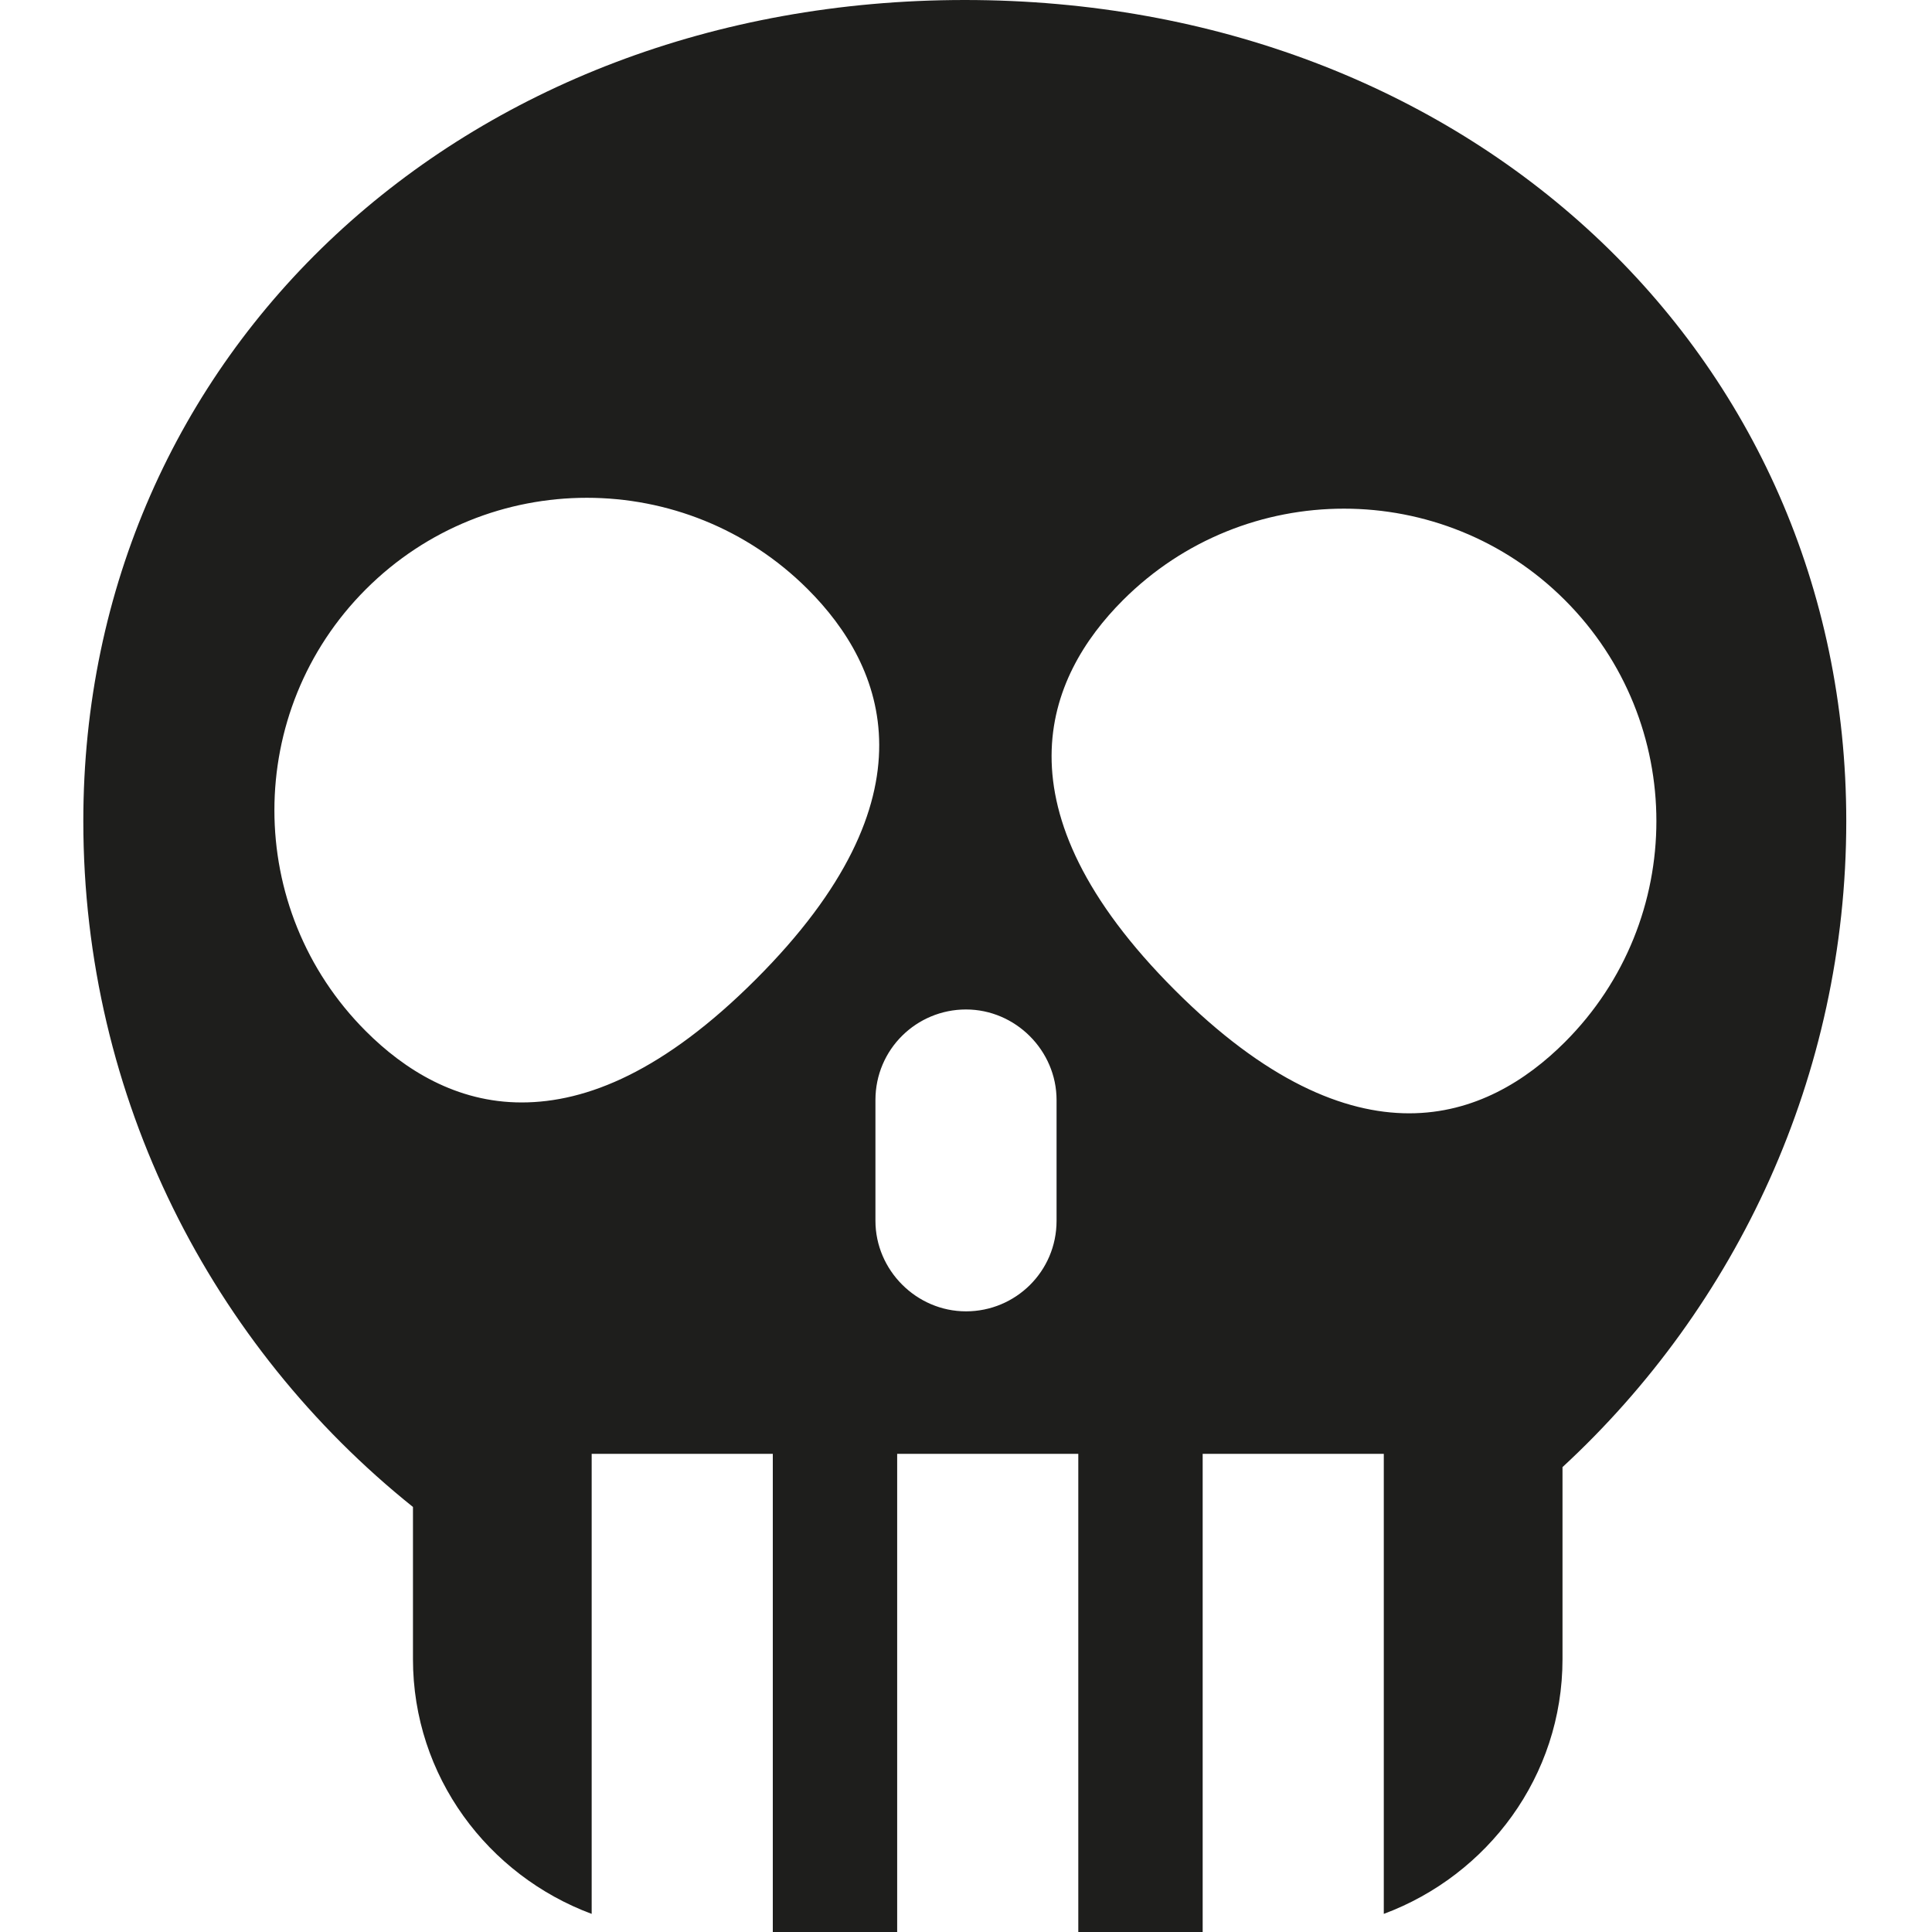 <?xml version="1.0" encoding="UTF-8"?>
<svg id="a" data-name="3219" xmlns="http://www.w3.org/2000/svg" viewBox="0 0 16 16">
  <path d="M7.99,0C3.83,0,.69,2.92.69,6.8c0,2.3,1.07,4.35,2.73,5.68v1.26c0,.97.62,1.79,1.48,2.11v-3.81h1.5v3.96h1.03v-3.96h1.5v3.96h1.03v-3.96h1.5v3.81c.86-.32,1.48-1.14,1.48-2.11v-1.59c1.44-1.33,2.35-3.24,2.35-5.35,0-3.88-3.14-6.8-7.3-6.8ZM6.26,8.11c-.76.76-1.4,1.02-1.94,1.02s-.97-.27-1.29-.59c-1.01-1.01-1.01-2.65,0-3.66,1.01-1.01,2.65-1.01,3.66,0,.64.64,1.08,1.72-.43,3.23ZM8.75,10.11c0,.42-.34.75-.75.75s-.75-.34-.75-.75v-1c0-.42.34-.75.75-.75s.75.34.75.75v1ZM11.67,9.22c-.54,0-1.19-.27-1.94-1.02-1.51-1.51-1.07-2.59-.43-3.23,1.01-1.01,2.65-1.01,3.66,0s1.01,2.65,0,3.66c-.32.32-.75.59-1.29.59Z" fill="#1e1e1c"/>
</svg>